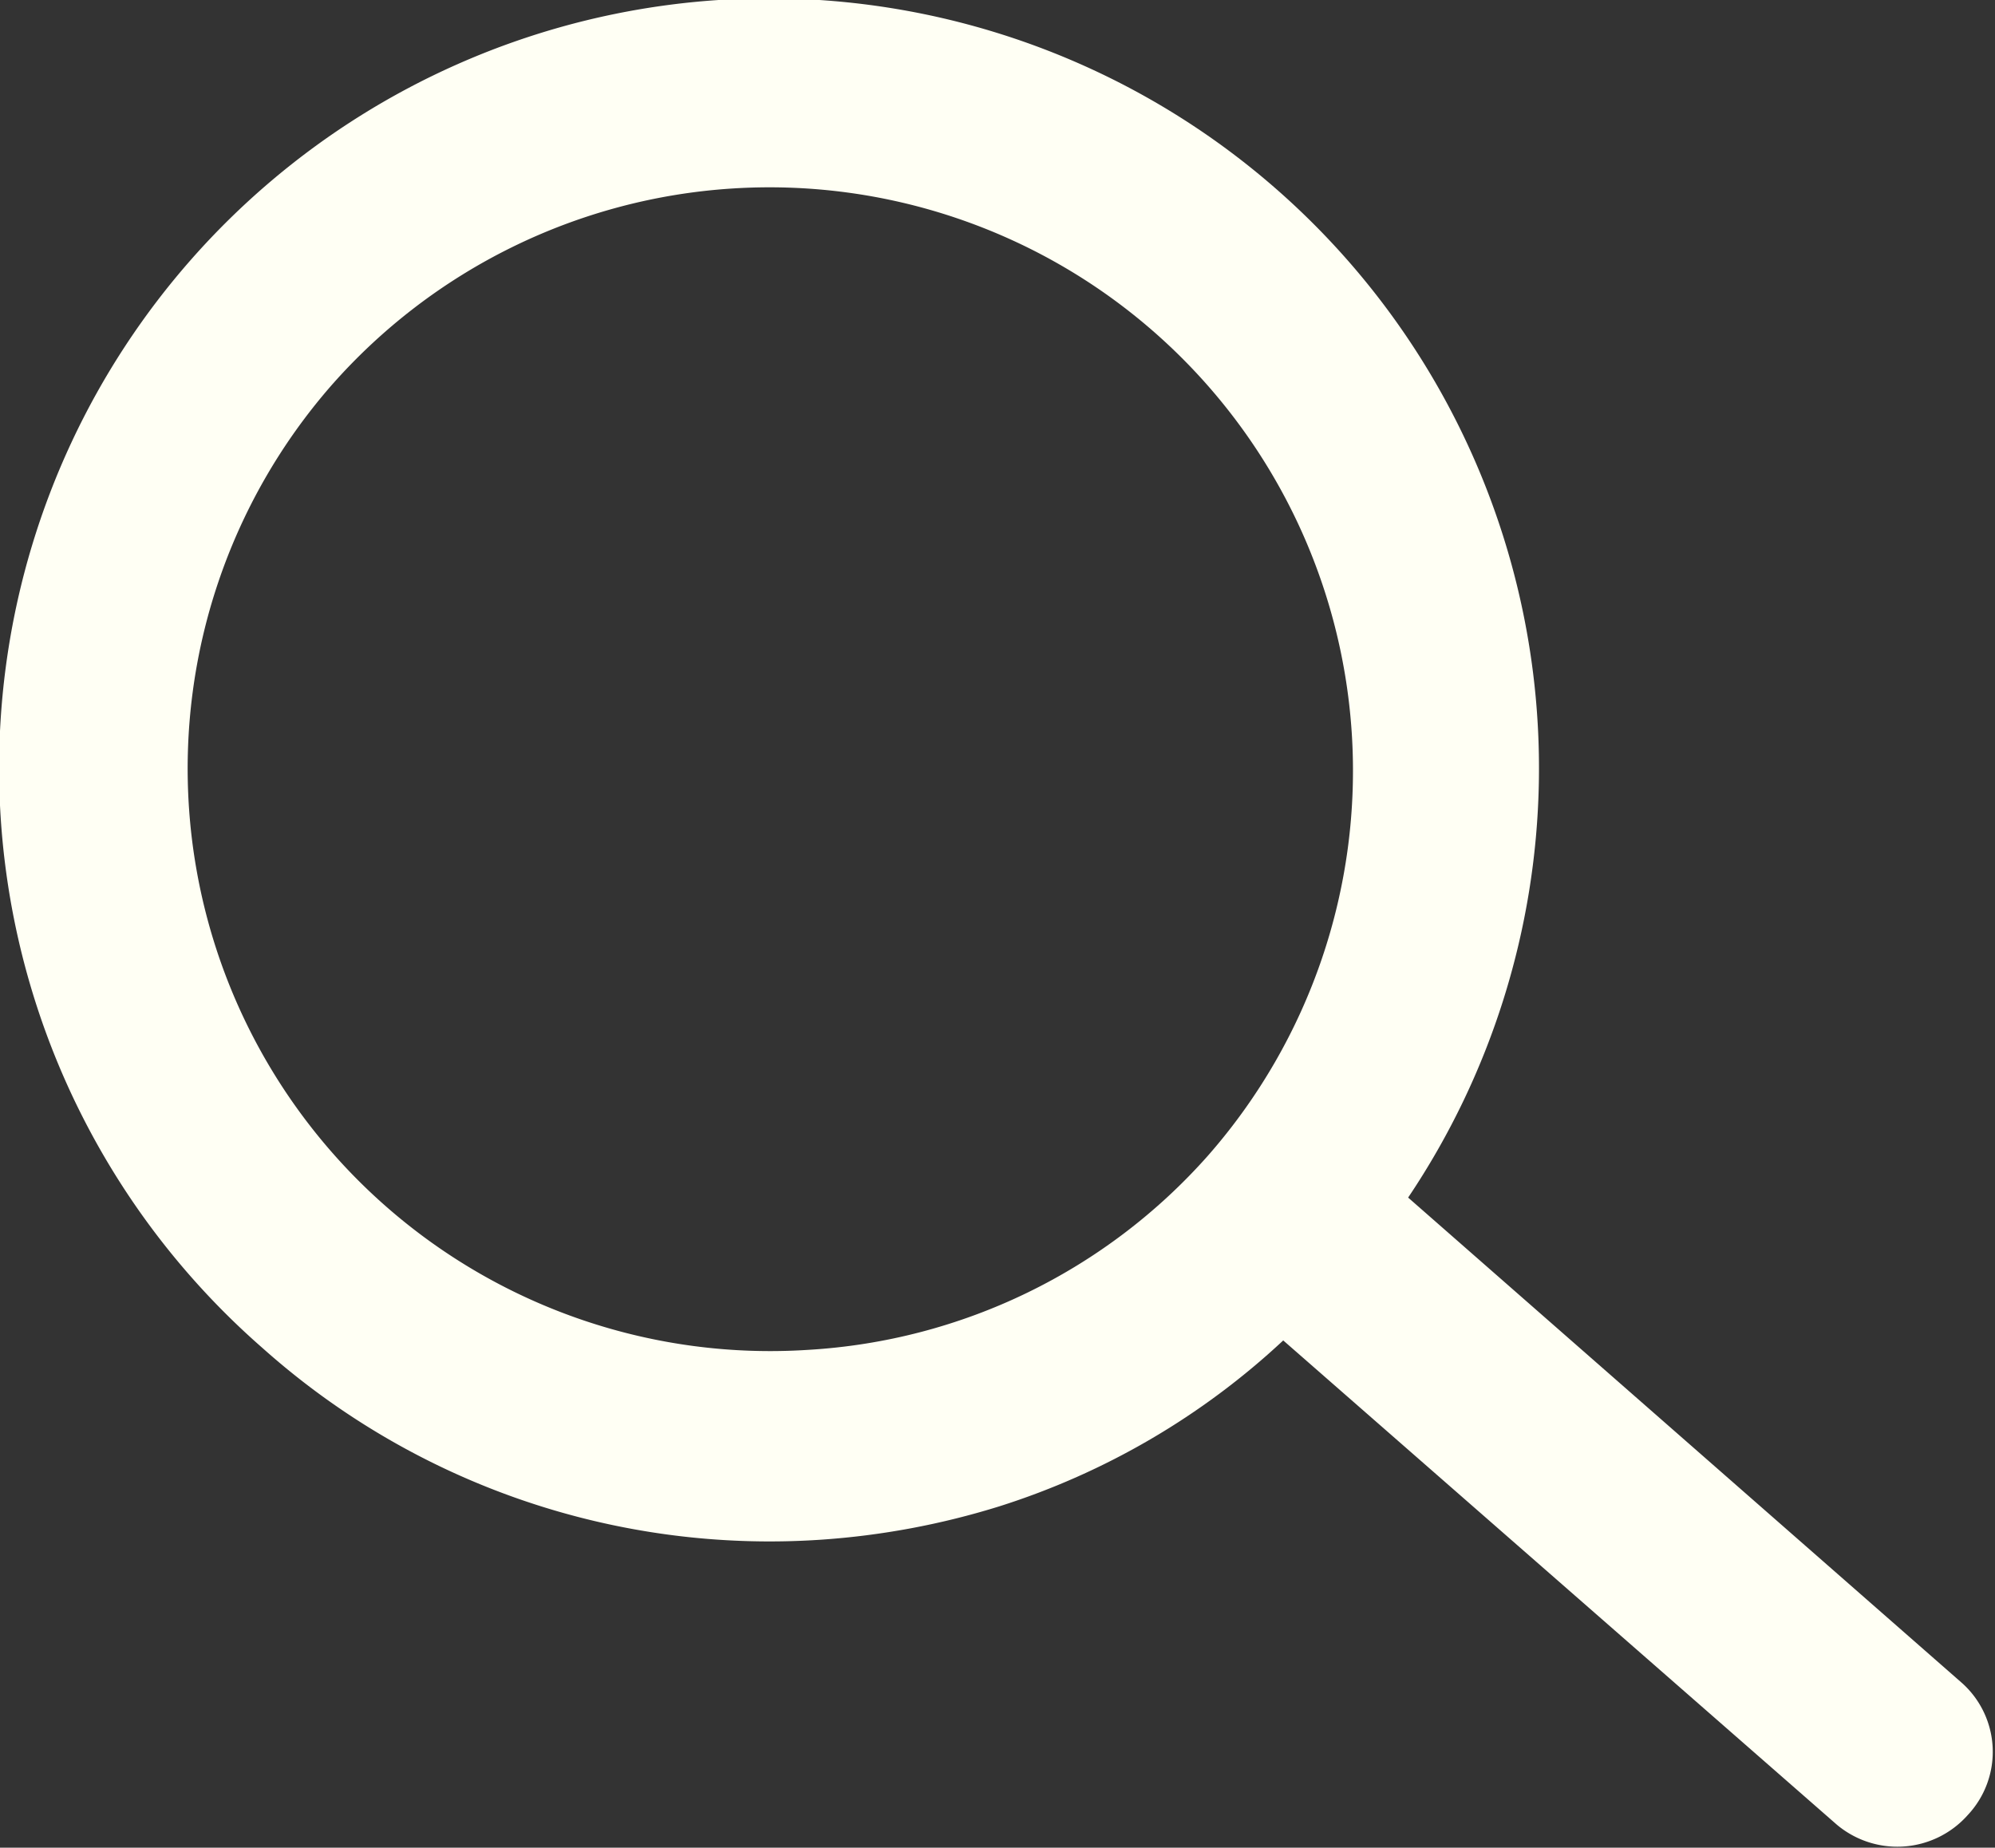 <svg xmlns="http://www.w3.org/2000/svg" viewBox="0 0 23.32 21.6"><rect x="0" y="0" width="23.32" height="21.6" fill="#333333" stroke="none"/><defs><style>.cls-1{fill:#fffff4;}</style></defs><title>Asset 1</title><g id="Layer_2" data-name="Layer 2"><g id="Layer_1-2" data-name="Layer 1"><path class="cls-1" d="M22.94,19.68,16.46,14A9,9,0,1,0,3.07,15.76,8.9,8.9,0,0,0,9.59,18a9.08,9.08,0,0,0,2.09-.39A8.72,8.72,0,0,0,15,15.67l6.47,5.66A1.1,1.1,0,0,0,23,21.22,1.08,1.08,0,0,0,22.94,19.68ZM9.45,15.78A6.81,6.81,0,0,1,3.87,4.51a6.81,6.81,0,0,1,10.25,9A6.77,6.77,0,0,1,9.45,15.78Z"/></g></g></svg>